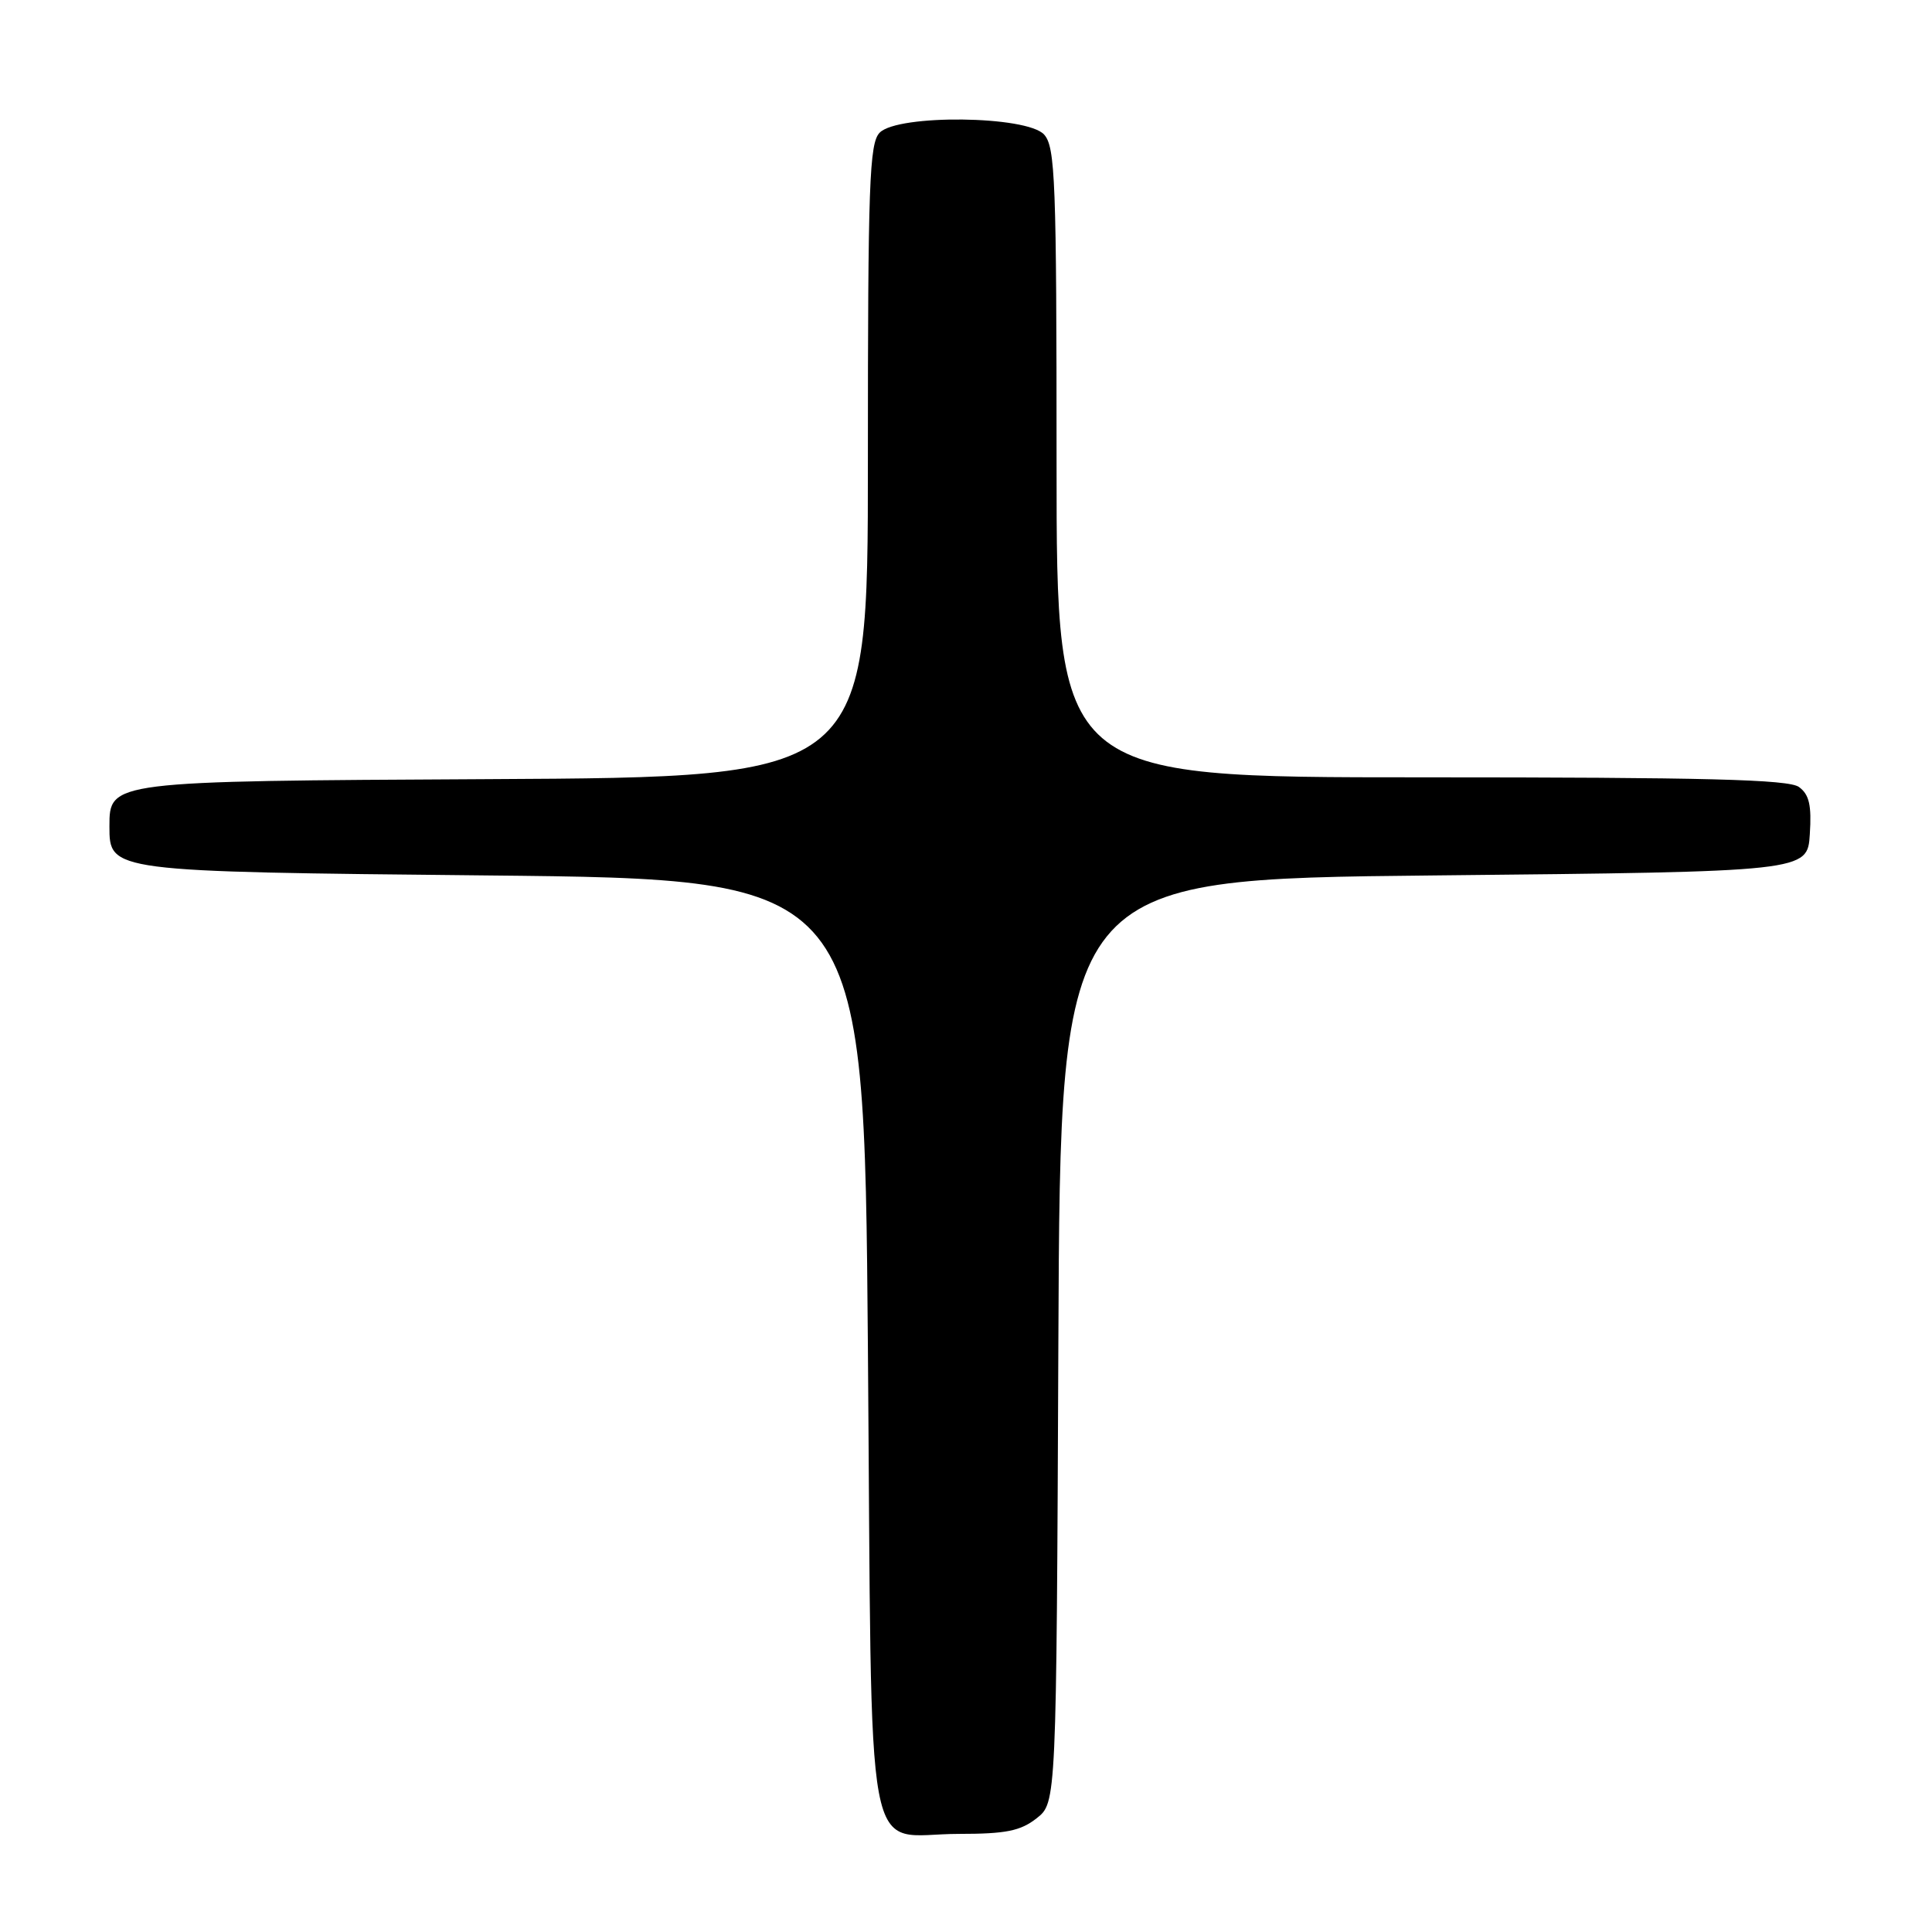 <?xml version="1.0" encoding="UTF-8" standalone="no"?>
<!DOCTYPE svg PUBLIC "-//W3C//DTD SVG 1.1//EN" "http://www.w3.org/Graphics/SVG/1.1/DTD/svg11.dtd" >
<svg xmlns="http://www.w3.org/2000/svg" xmlns:xlink="http://www.w3.org/1999/xlink" version="1.1" viewBox="0 0 256 256">
 <g >
 <path fill="currentColor"
d=" M 137.36 240.93 C 139.98 238.87 139.98 238.87 140.24 177.68 C 140.50 116.50 140.50 116.50 190.00 116.00 C 239.50 115.50 239.50 115.50 239.81 110.53 C 240.06 106.70 239.73 105.27 238.37 104.28 C 237.00 103.28 226.04 103.00 188.31 103.00 C 140.00 103.00 140.00 103.00 140.00 61.33 C 140.00 23.96 139.83 19.47 138.35 17.83 C 136.08 15.32 119.02 15.12 116.57 17.57 C 115.19 18.95 115.00 24.29 115.00 61.06 C 115.00 102.98 115.00 102.98 64.75 103.24 C 14.50 103.50 14.50 103.50 14.50 109.50 C 14.50 115.50 14.50 115.50 64.50 116.00 C 114.50 116.50 114.50 116.50 115.00 178.33 C 115.58 249.95 114.28 243.00 127.06 243.00 C 133.30 243.00 135.22 242.61 137.36 240.93 Z "/>
</g>
</svg>